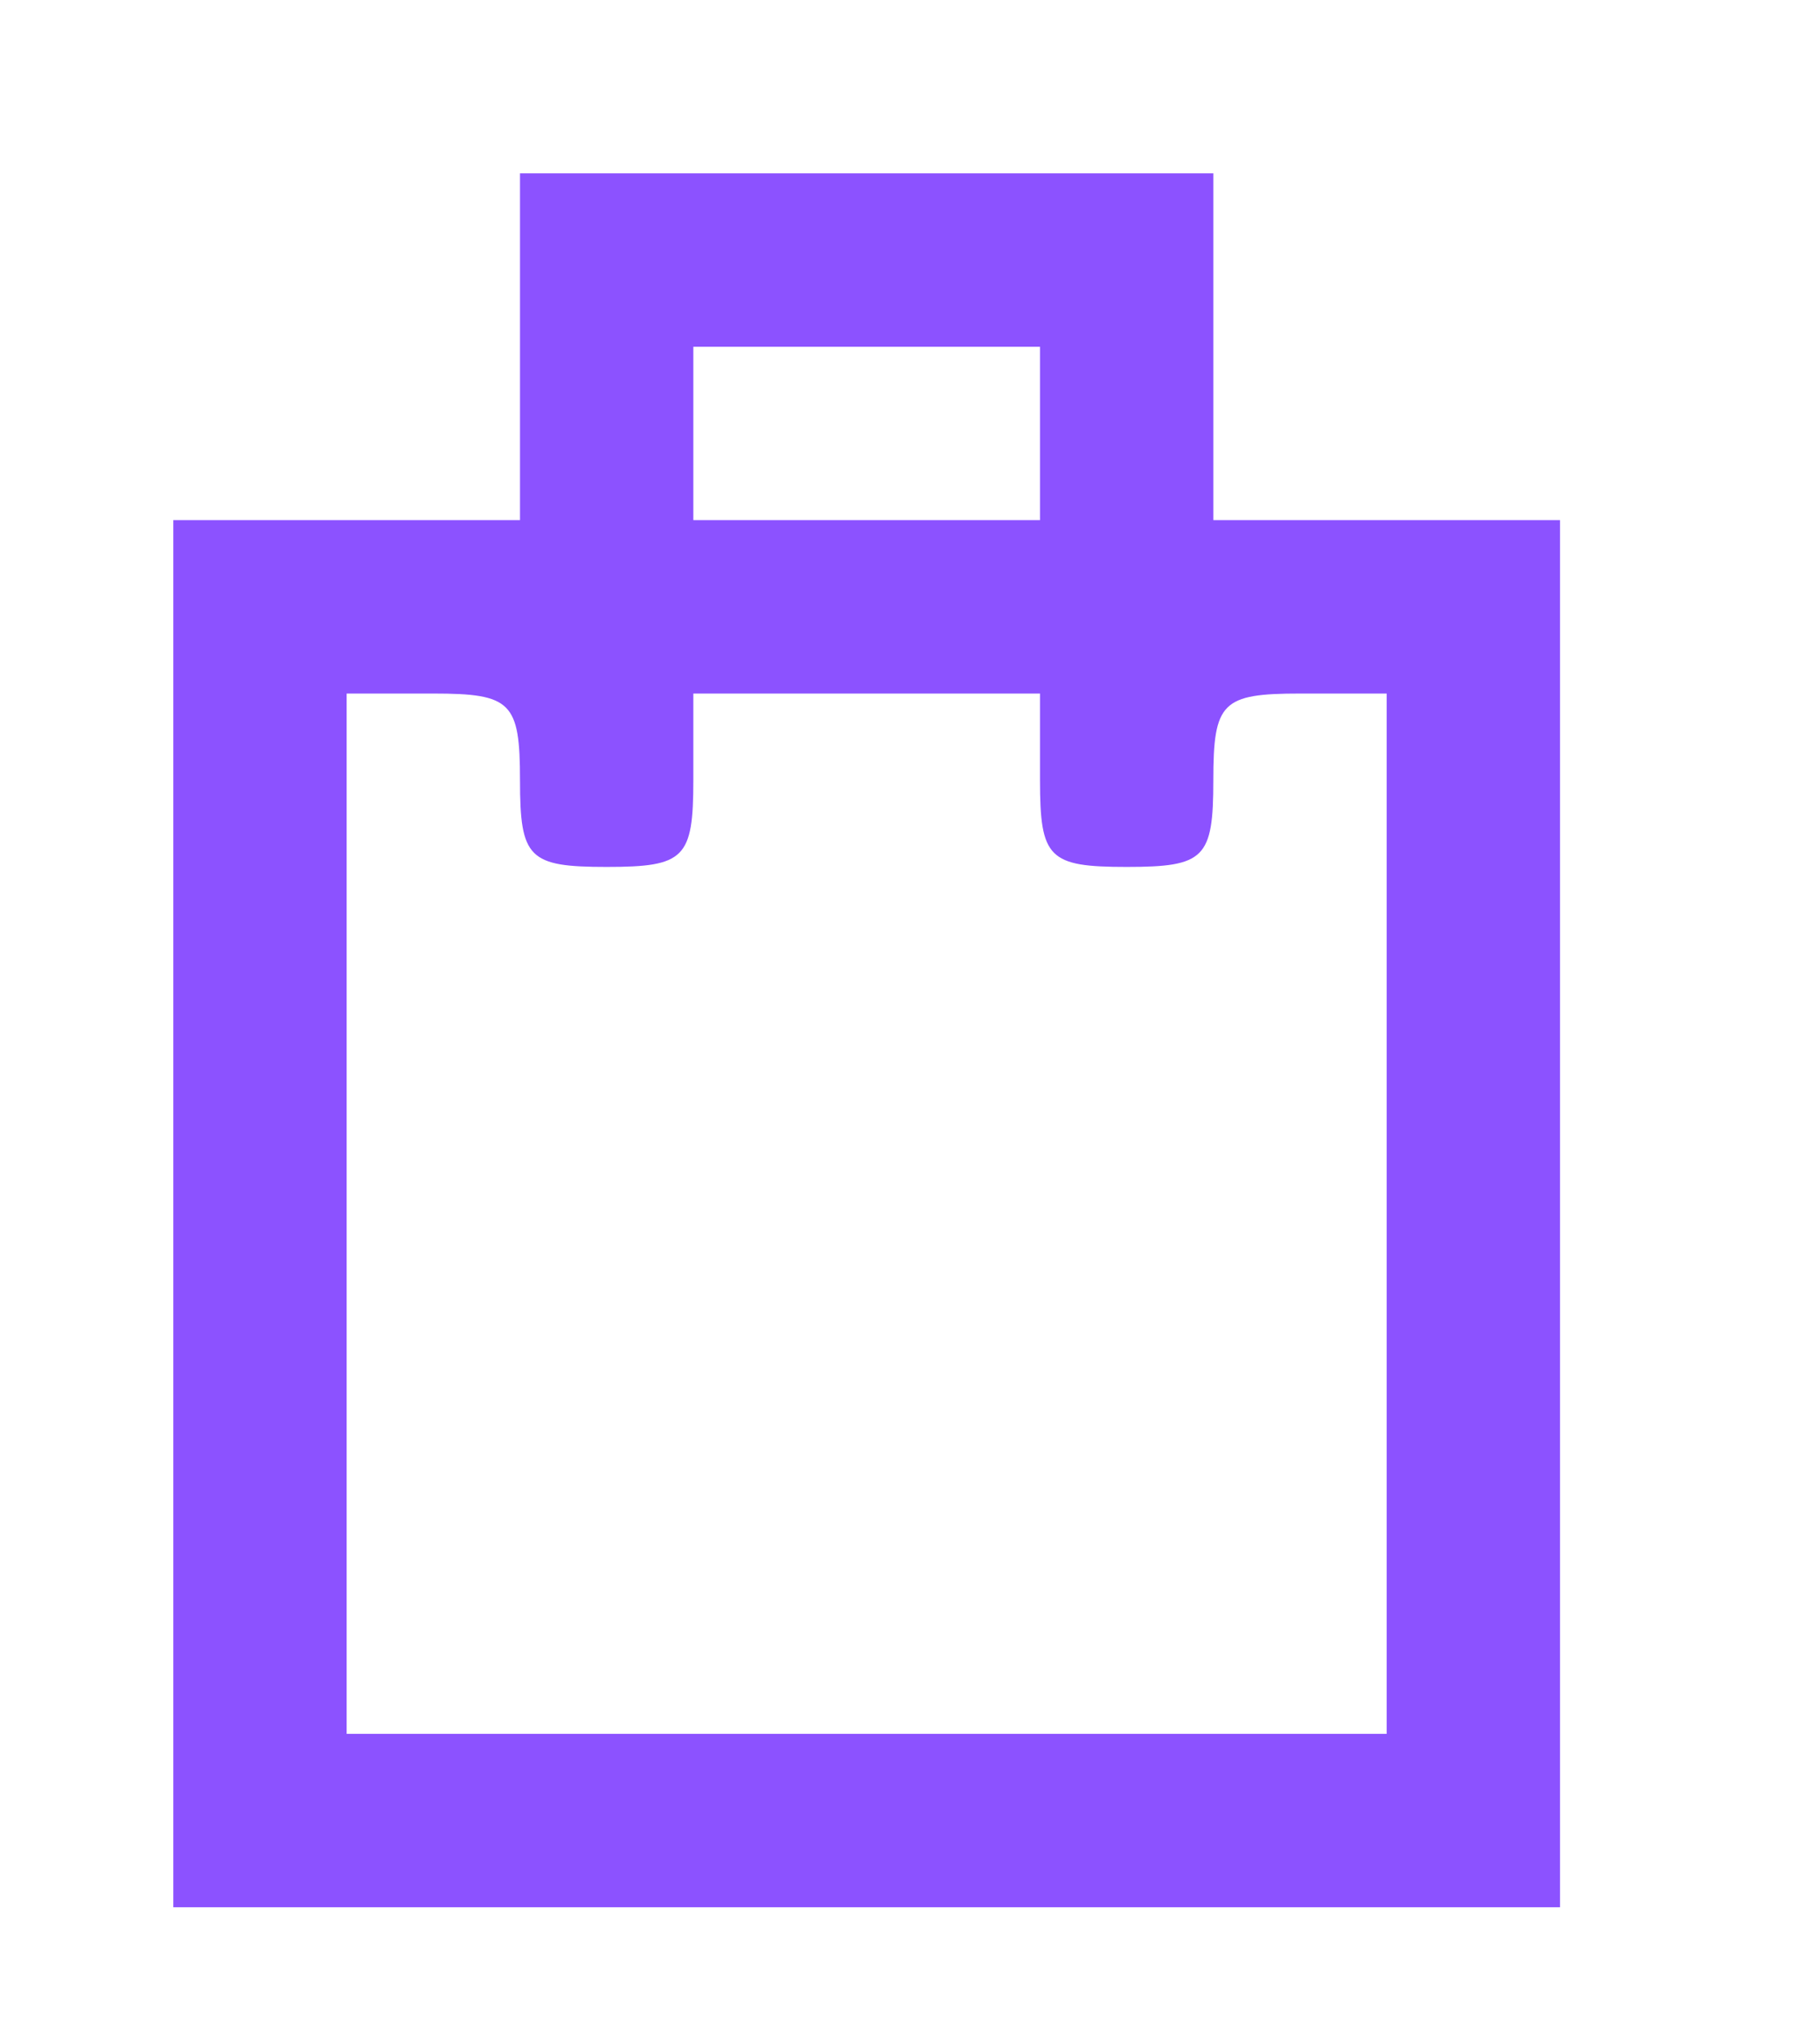 <?xml version="1.0" standalone="no"?>
<!DOCTYPE svg PUBLIC "-//W3C//DTD SVG 20010904//EN"
 "http://www.w3.org/TR/2001/REC-SVG-20010904/DTD/svg10.dtd">
<svg version="1.0" xmlns="http://www.w3.org/2000/svg"
 width="63pt" height="70pt" viewBox="0 0 63 70"
 preserveAspectRatio="xMidYMid meet">

<g transform="translate(0,70) scale(0.1,-0.1)"
fill="#8c52ff" stroke="none">
<path d="M180 580 l0 -60 -60 0 -60 0 0 -240 0 -240 240 0 240 0 0 240 0 240
-60 0 -60 0 0 60 0 60 -120 0 -120 0 0 -60z m180 -30 l0 -30 -60 0 -60 0 0 30
0 30 60 0 60 0 0 -30z m-180 -120 c0 -27 3 -30 30 -30 27 0 30 3 30 30 l0 30
60 0 60 0 0 -30 c0 -27 3 -30 30 -30 27 0 30 3 30 30 0 27 3 30 30 30 l30 0 0
-180 0 -180 -180 0 -180 0 0 180 0 180 30 0 c27 0 30 -3 30 -30z"/>
</g>
</svg>
